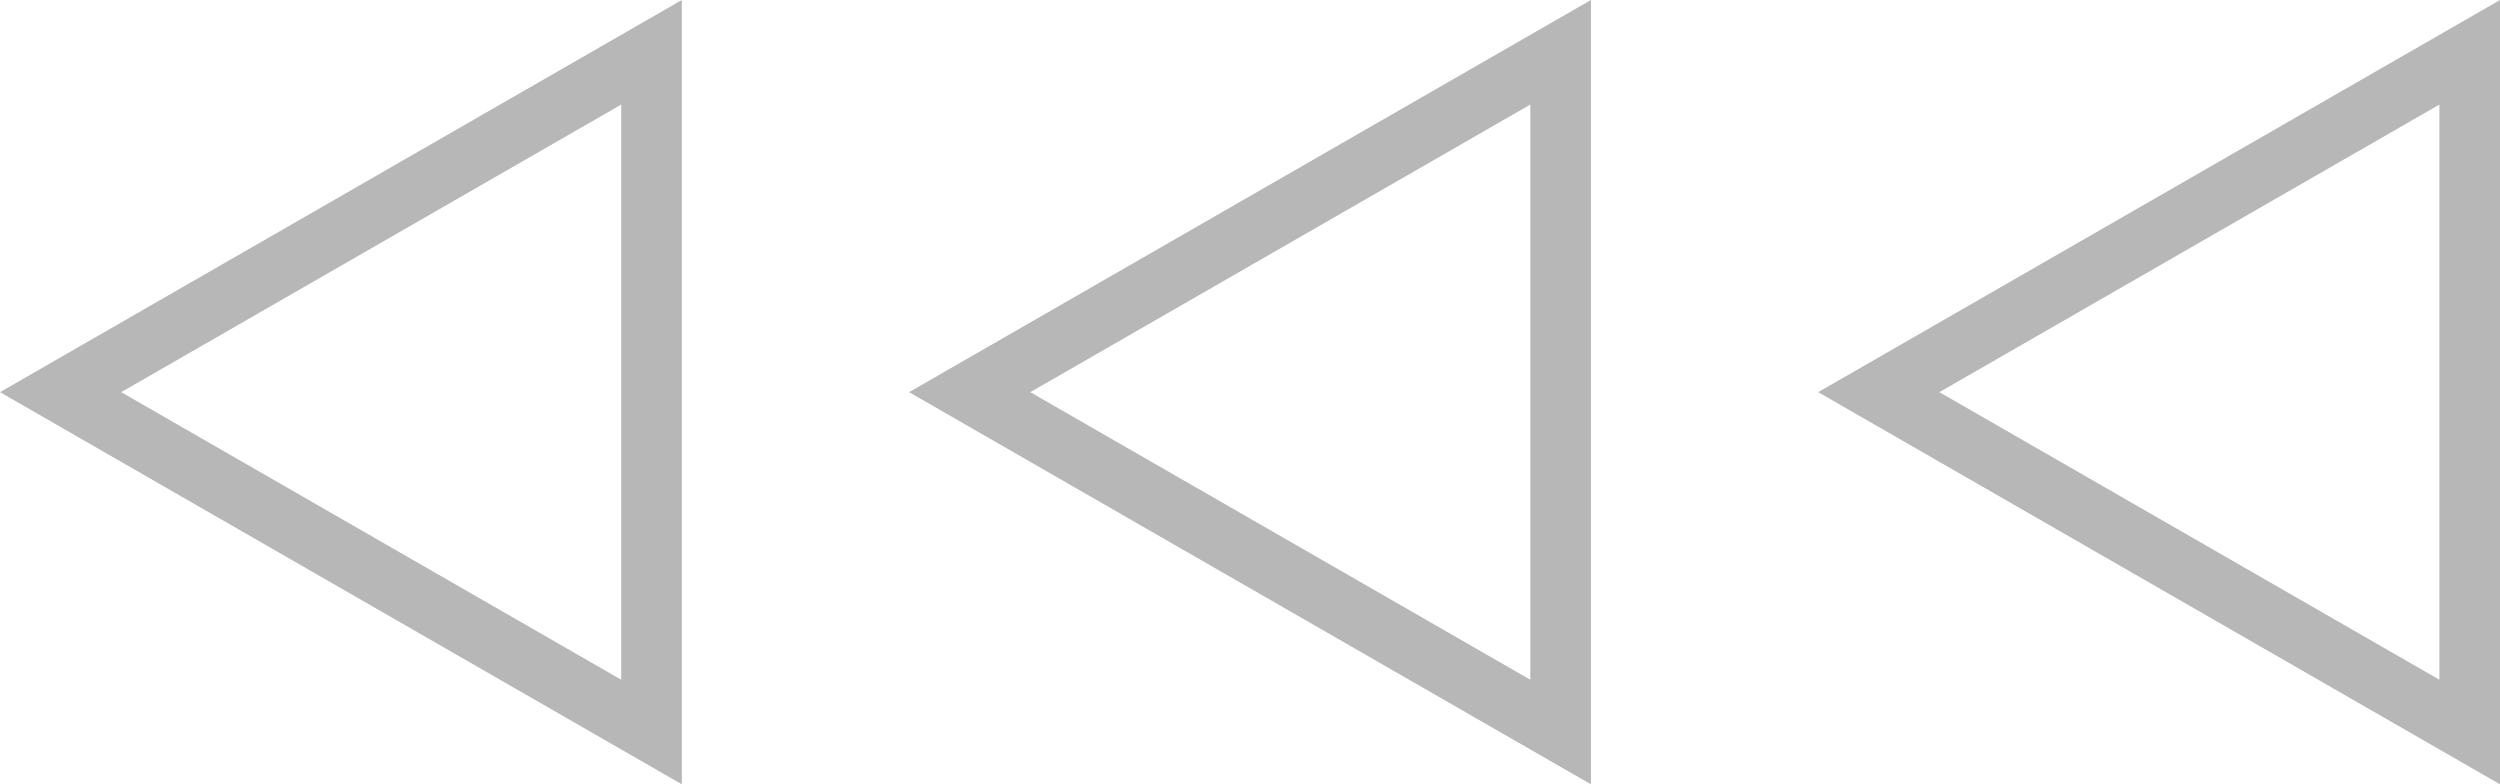 <svg xmlns="http://www.w3.org/2000/svg" width="255" height="80" fill="none" viewBox="0 0 255 80">
  <path fill="#B7B7B7" fill-rule="evenodd" d="m0 40 69.546 40V0L0 40Zm12.364 0 51 29.333V10.667L12.364 40Zm80.363 0 69.546 40V0L92.727 40Zm12.364 0 51 29.333V10.667l-51 29.333Zm80.364 0L255 0v80l-69.545-40Zm63.363 29.333-51-29.333 51-29.333v58.666Z" clip-rule="evenodd"/>
</svg>
